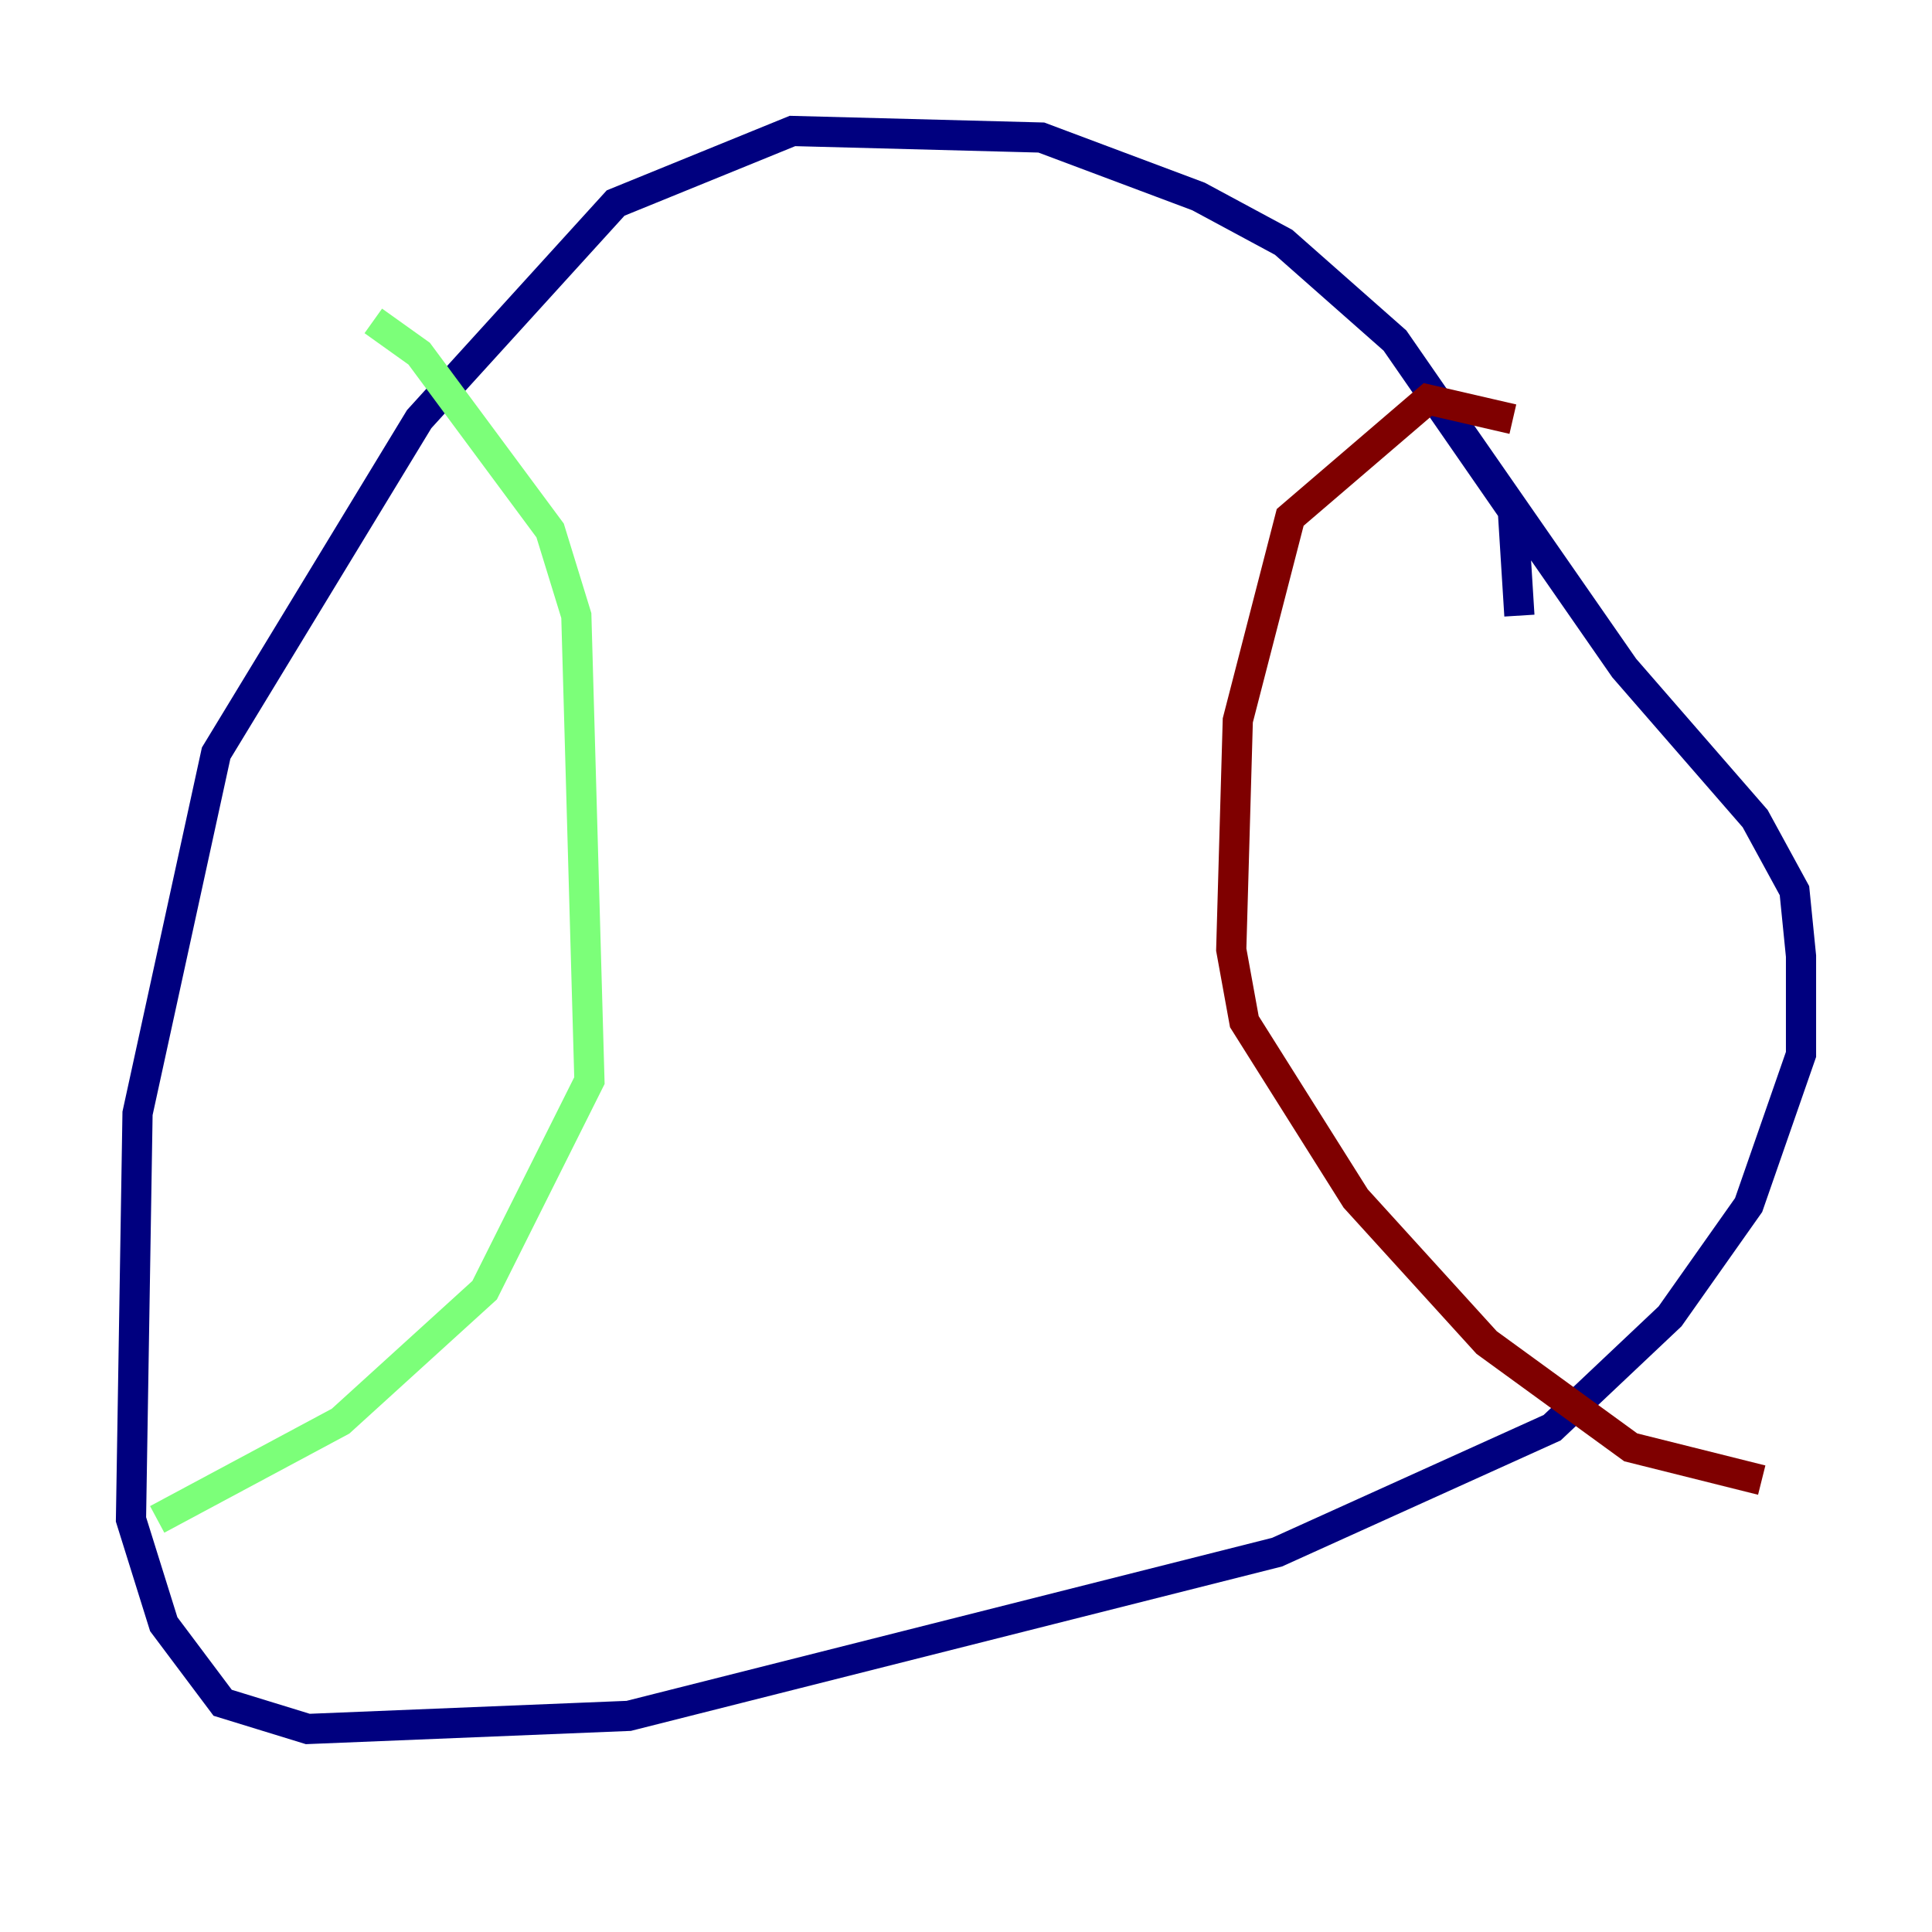 <?xml version="1.0" encoding="utf-8" ?>
<svg baseProfile="tiny" height="128" version="1.2" viewBox="0,0,128,128" width="128" xmlns="http://www.w3.org/2000/svg" xmlns:ev="http://www.w3.org/2001/xml-events" xmlns:xlink="http://www.w3.org/1999/xlink"><defs /><polyline fill="none" points="100.664,40.786 100.231,33.844 92.42,22.563 85.044,16.054 79.403,13.017 68.99,9.112 52.502,8.678 40.786,13.451 27.77,27.77 14.319,49.898 9.112,73.763 8.678,100.664 10.848,107.607 14.752,112.814 20.393,114.549 41.654,113.681 84.61,102.834 102.834,94.59 110.644,87.214 115.851,79.837 119.322,69.858 119.322,63.349 118.888,59.01 116.285,54.237 107.607,44.258 96.759,28.637" stroke="#00007f" stroke-width="2" /><polyline fill="none" points="24.732,21.261 27.77,23.43 36.447,35.146 38.183,40.786 39.051,71.593 32.108,85.478 22.563,94.156 10.414,100.664" stroke="#7cff79" stroke-width="2" /><polyline fill="none" points="100.231,27.77 94.59,26.468 85.478,34.278 82.007,47.729 81.573,62.915 82.441,67.688 89.817,79.403 98.495,88.949 108.041,95.891 116.719,98.061" stroke="#7f0000" stroke-width="2" /></svg>